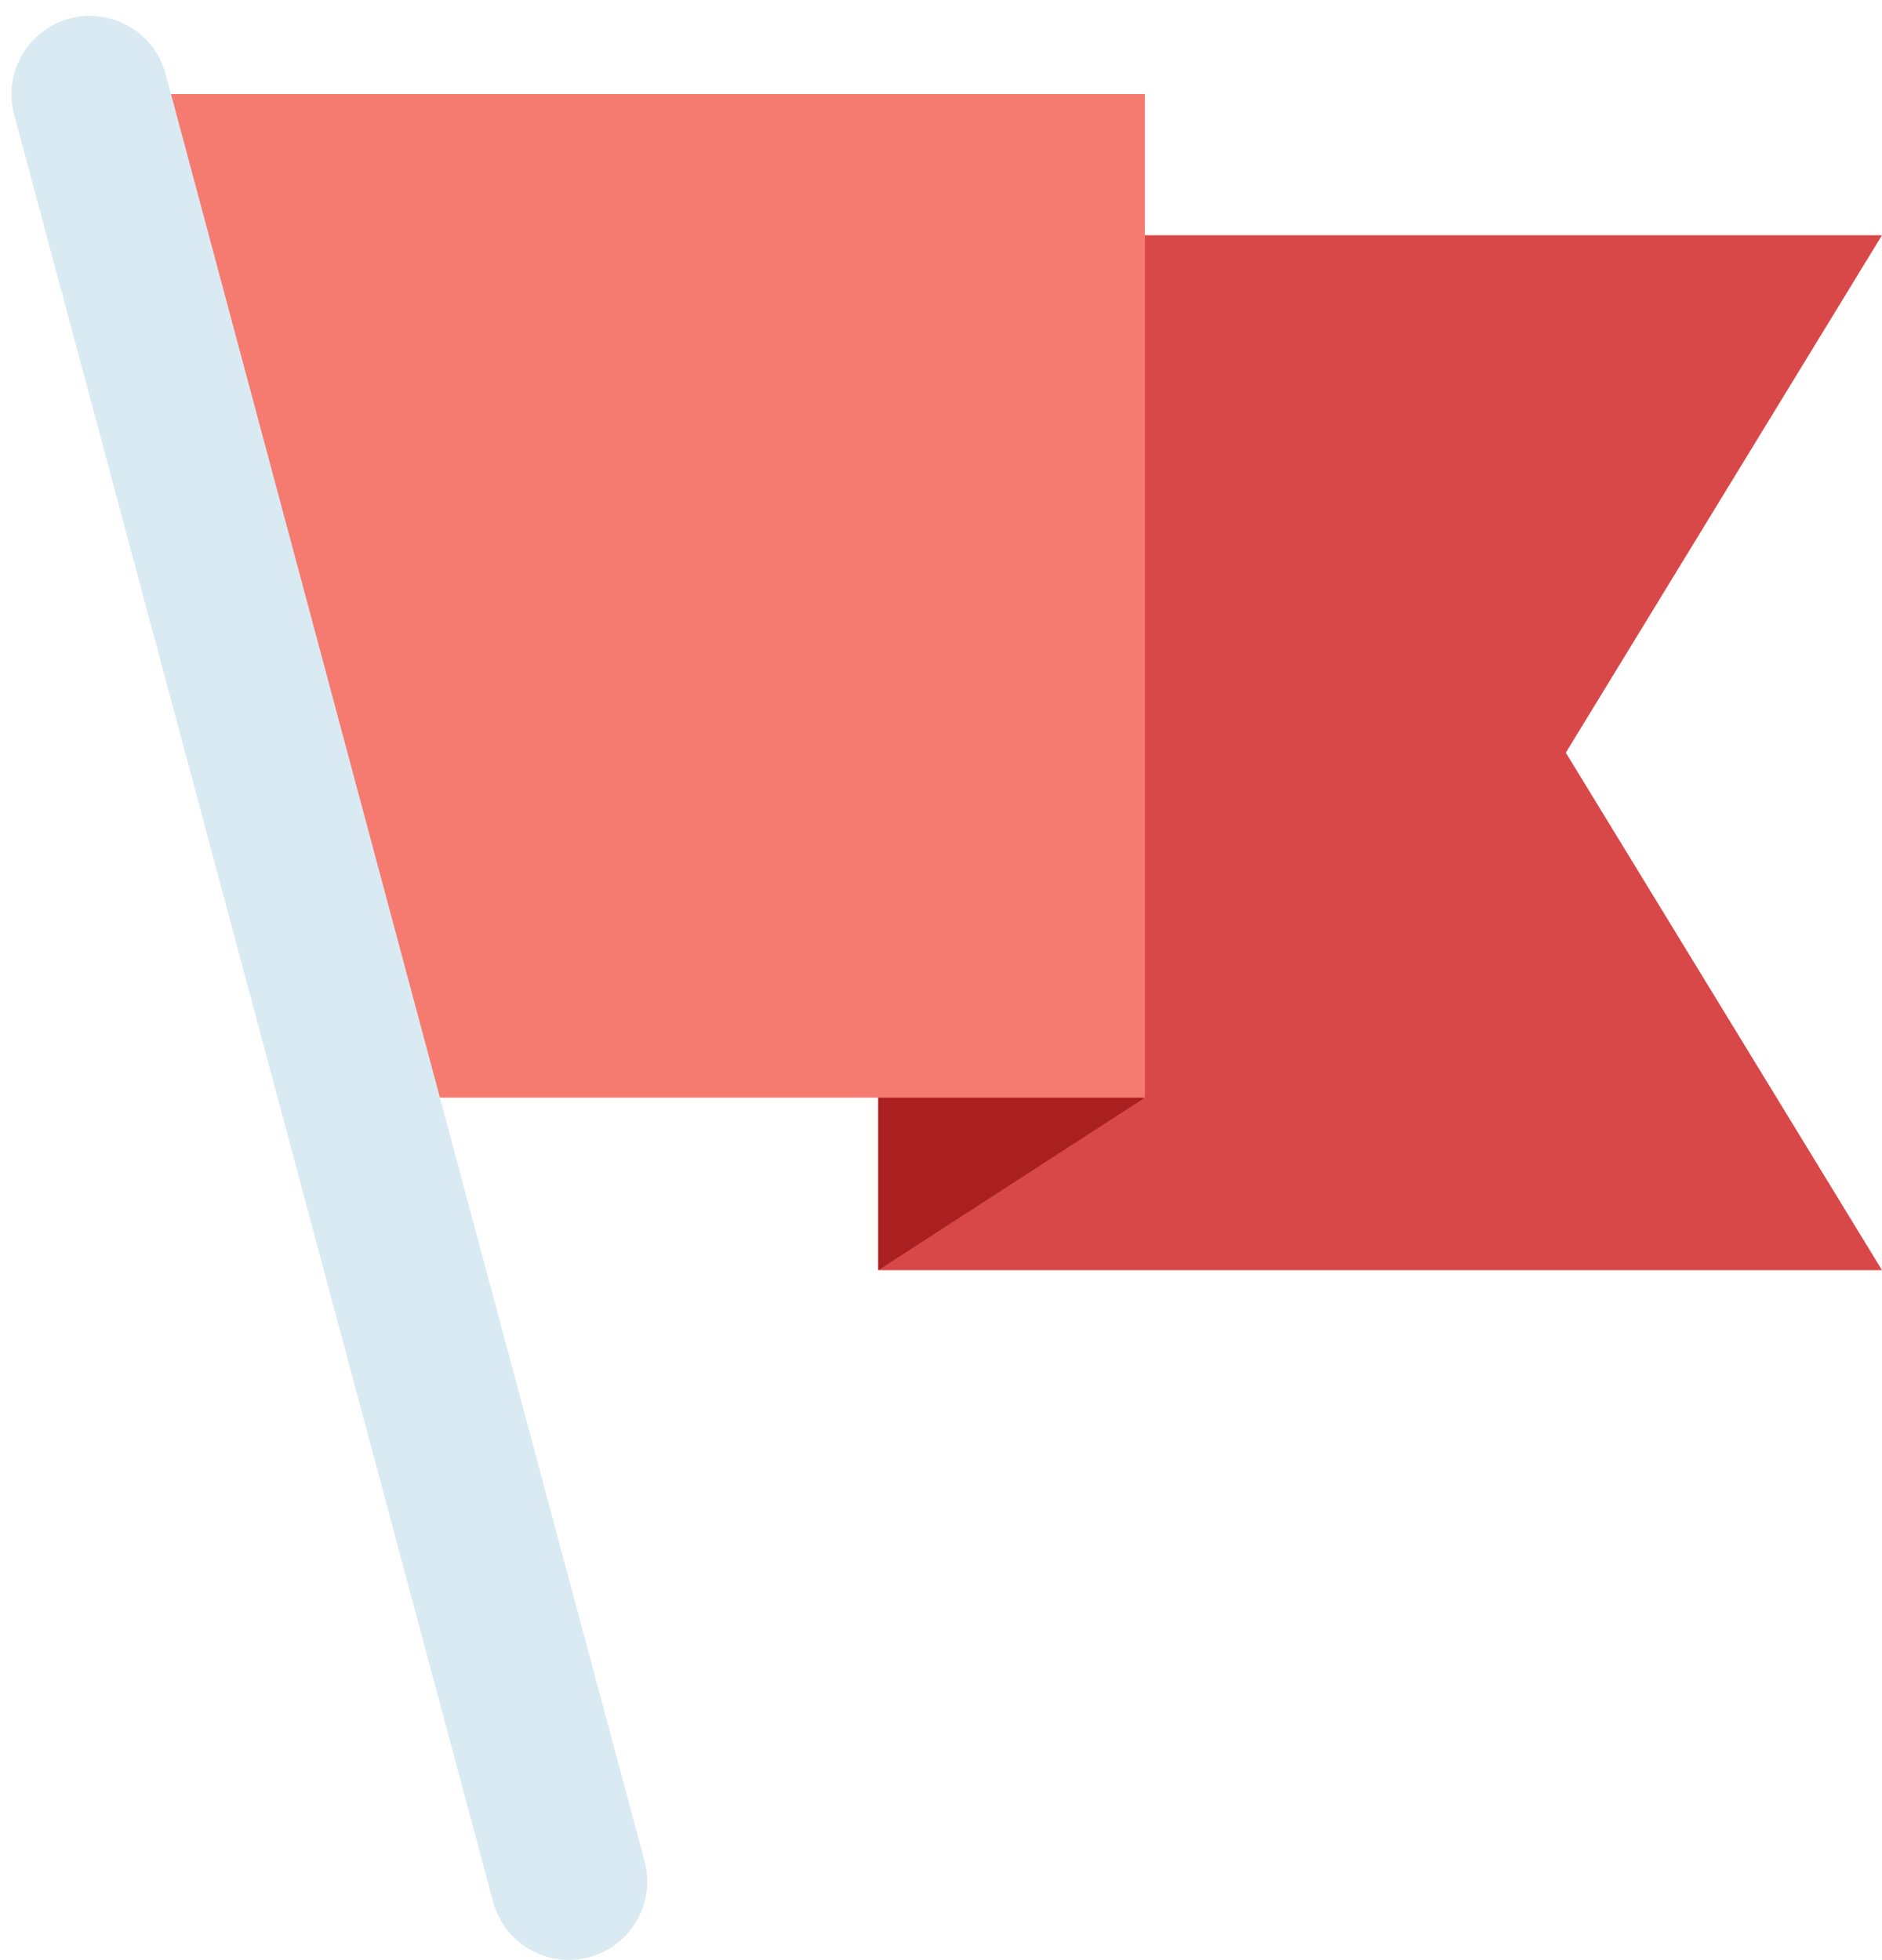 <svg xmlns="http://www.w3.org/2000/svg" viewBox="0 0 120 125" width="120" height="125">
	<style>
		tspan { white-space:pre }
		.shp0 { fill: #d84848 } 
		.shp1 { fill: #aa1f1f } 
		.shp2 { fill: #f57b71 } 
		.shp3 { fill: #daeaf2 } 
	</style>
	<g id="Services">
		<g id="1">
			<g id="Flag icon">
				<path id="Shape" class="shp0" d="M120 15L56 15L56 81L120 81L99.84 48L120 15Z" />
				<path id="Shape 22" class="shp1" d="M56 67.75L56 81L73 70L56 67.75Z" />
				<path id="Shape" class="shp2" d="M73 70L25 70L6.66 6L73 6L73 70Z" />
				<path id="Shape 21" class="shp3" d="M4.44 1.18C7.1 0.47 9.84 2.05 10.56 4.72L41.1 118.7C41.81 121.36 40.23 124.1 37.56 124.82C34.9 125.53 32.16 123.95 31.44 121.28L0.9 7.3C0.19 4.64 1.77 1.9 4.44 1.18Z" />
			</g>
		</g>
	</g>
</svg>